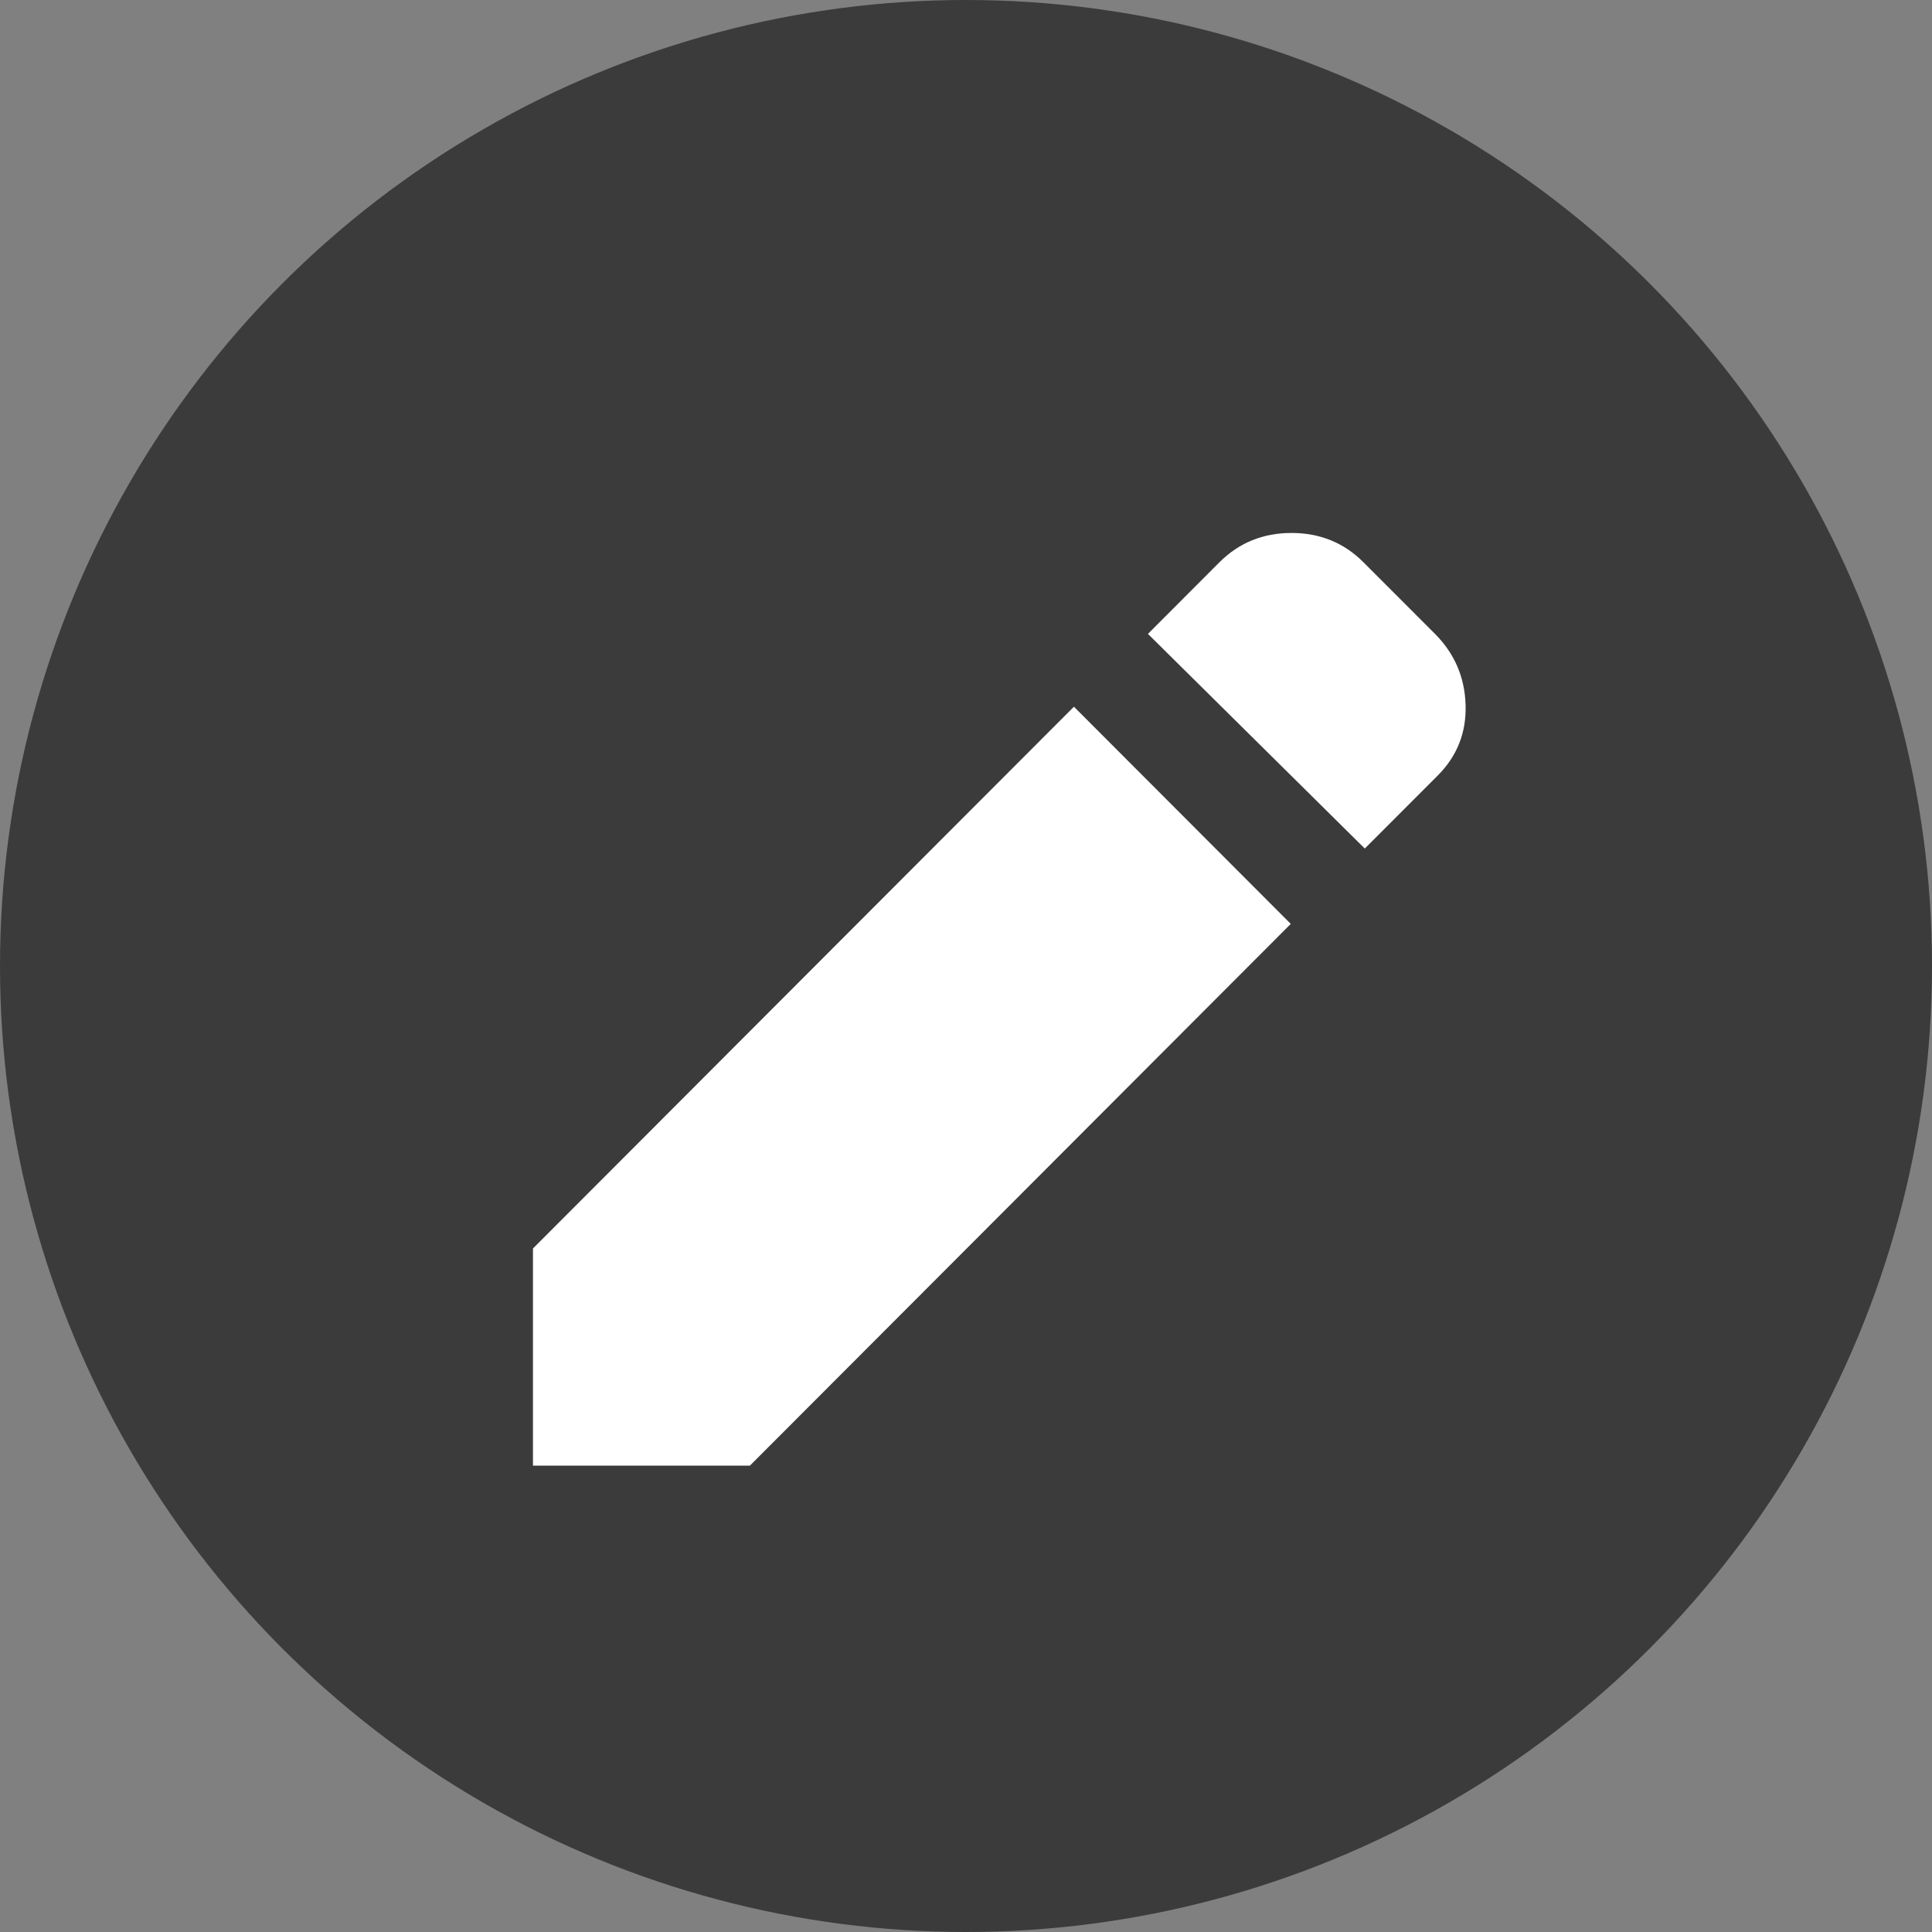 <svg width="29" height="29" viewBox="0 0 29 29" fill="none" xmlns="http://www.w3.org/2000/svg">
<rect x="0" y="0" width="29" height="29" fill="#808080" stroke="none"/>
<circle cx="14.5" cy="14.5" r="14.5" fill="#3B3B3B"/>
<path d="M20.486 12.737L17.231 9.515L18.303 8.441C18.597 8.147 18.958 8 19.386 8C19.814 8 20.174 8.147 20.467 8.441L21.54 9.515C21.833 9.809 21.986 10.164 21.999 10.58C22.012 10.996 21.872 11.35 21.578 11.644L20.486 12.737ZM19.375 13.868L11.256 22H8V18.74L16.12 10.608L19.375 13.868Z" fill="white"/>
</svg>

